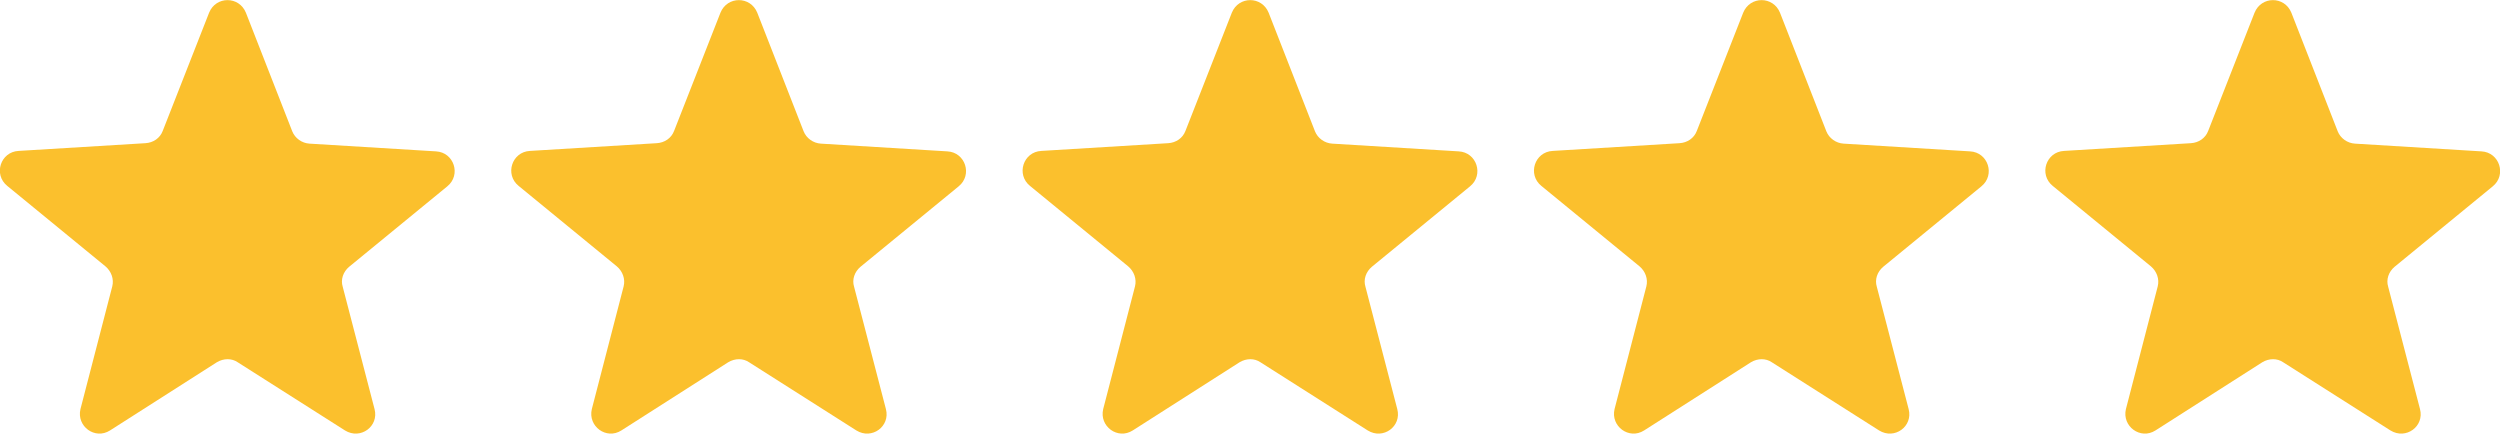 <?xml version="1.0" encoding="utf-8"?>
<!-- Generator: Adobe Illustrator 23.1.0, SVG Export Plug-In . SVG Version: 6.00 Build 0)  -->
<svg version="1.1" xmlns="http://www.w3.org/2000/svg" xmlns:xlink="http://www.w3.org/1999/xlink" x="0px" y="0px"
	 viewBox="0 0 550 95.4" style="enable-background:new 0 0 550 95.4;" xml:space="preserve">
<style type="text/css">
	.st0{fill:#FBC02D;}
</style>
<g id="Layer_2">
</g>
<g id="Layer_1">
	<path class="st0" d="M76.8,58.7L98.4,41c3.1-2.5,1.5-7.5-2.5-7.7l-27.8-1.7c-1.7-0.1-3.2-1.2-3.8-2.7L54.1,2.8
		c-1.5-3.7-6.6-3.7-8.1,0l-10.2,26c-0.6,1.6-2.1,2.6-3.8,2.7L4.1,33.2c-4,0.2-5.6,5.2-2.5,7.7l21.6,17.7c1.3,1.1,1.9,2.8,1.5,4.4
		l-7,27c-0.9,3.8,3.2,6.8,6.5,4.7l23.5-15c1.5-0.9,3.3-0.9,4.6,0l23.6,15c3.4,2.1,7.5-0.9,6.5-4.7l-7-26.9
		C74.9,61.5,75.5,59.8,76.8,58.7z"/>
	<path class="st0" d="M189.3,58.7L210.9,41c3.1-2.5,1.5-7.5-2.5-7.7l-27.8-1.7c-1.7-0.1-3.2-1.2-3.8-2.7L166.6,2.8
		c-1.5-3.7-6.6-3.7-8.1,0l-10.2,26c-0.6,1.6-2.1,2.6-3.8,2.7l-27.9,1.7c-4,0.2-5.6,5.2-2.5,7.7l21.6,17.7c1.3,1.1,1.9,2.8,1.5,4.4
		l-7,27c-0.9,3.8,3.2,6.8,6.5,4.7l23.5-15c1.5-0.9,3.3-0.9,4.6,0l23.6,15c3.4,2.1,7.5-0.9,6.5-4.7l-7-26.9
		C187.4,61.5,188,59.8,189.3,58.7z"/>
	<path class="st0" d="M301.8,58.7L323.4,41c3.1-2.5,1.5-7.5-2.5-7.7l-27.8-1.7c-1.7-0.1-3.2-1.2-3.8-2.7L279.1,2.8
		c-1.5-3.7-6.6-3.7-8.1,0l-10.2,26c-0.6,1.6-2.1,2.6-3.8,2.7l-27.9,1.7c-4,0.2-5.6,5.2-2.5,7.7l21.6,17.7c1.3,1.1,1.9,2.8,1.5,4.4
		l-7,27c-0.9,3.8,3.2,6.8,6.5,4.7l23.5-15c1.5-0.9,3.3-0.9,4.6,0l23.6,15c3.4,2.1,7.5-0.9,6.5-4.7l-7-26.9
		C299.9,61.5,300.5,59.8,301.8,58.7z"/>
	<path class="st0" d="M414.3,58.7L435.9,41c3.1-2.5,1.5-7.5-2.5-7.7l-27.8-1.7c-1.7-0.1-3.2-1.2-3.8-2.7L391.6,2.8
		c-1.5-3.7-6.6-3.7-8.1,0l-10.2,26c-0.6,1.6-2.1,2.6-3.8,2.7l-27.9,1.7c-4,0.2-5.6,5.2-2.5,7.7l21.6,17.7c1.3,1.1,1.9,2.8,1.5,4.4
		l-7,27c-0.9,3.8,3.2,6.8,6.5,4.7l23.5-15c1.5-0.9,3.3-0.9,4.6,0l23.6,15c3.4,2.1,7.5-0.9,6.5-4.7l-7-26.9
		C412.4,61.5,413,59.8,414.3,58.7z"/>
	<path class="st0" d="M526.8,58.7L548.4,41c3.1-2.5,1.5-7.5-2.5-7.7l-27.8-1.7c-1.7-0.1-3.2-1.2-3.8-2.7L504.1,2.8
		c-1.5-3.7-6.6-3.7-8.1,0l-10.2,26c-0.6,1.6-2.1,2.6-3.8,2.7l-27.9,1.7c-4,0.2-5.6,5.2-2.5,7.7l21.6,17.7c1.3,1.1,1.9,2.8,1.5,4.4
		l-7,27c-0.9,3.8,3.2,6.8,6.5,4.7l23.5-15c1.5-0.9,3.3-0.9,4.6,0l23.6,15c3.4,2.1,7.5-0.9,6.5-4.7l-7-26.9
		C524.9,61.5,525.5,59.8,526.8,58.7z"/>
</g>
</svg>
